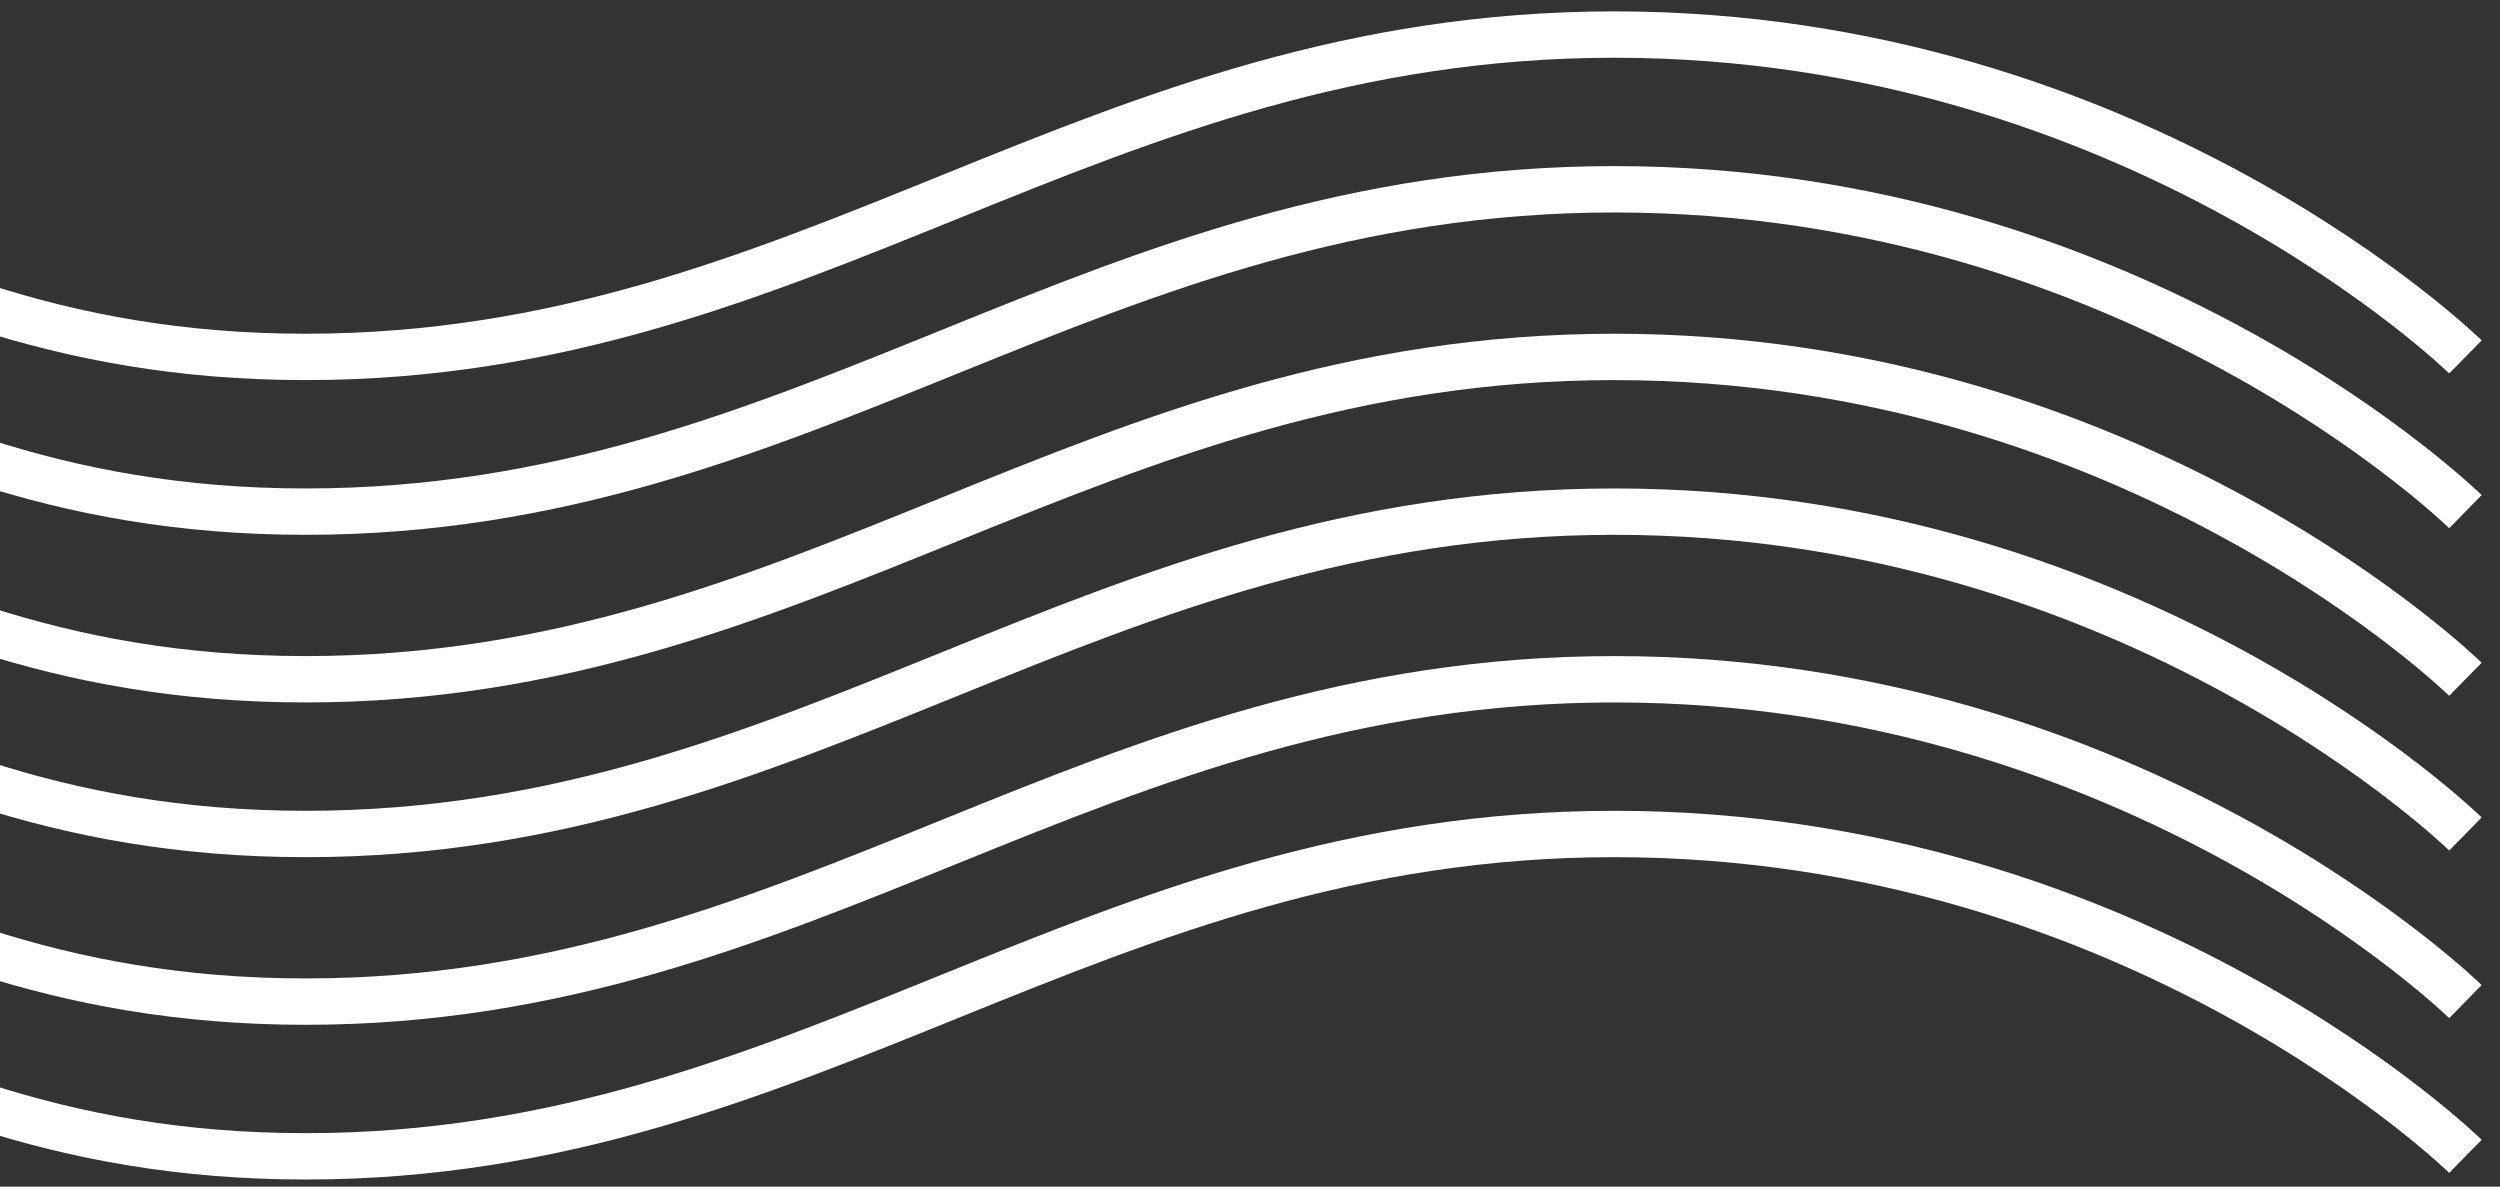 <svg width="217" height="103" viewBox="0 0 217 103" fill="none" xmlns="http://www.w3.org/2000/svg">
<rect x="0" y="0" width="217" height="103" fill="#333333" stroke="none"/>
<path d="M-401 30.98C-401 30.98 -357.351 3 -305.868 3C-254.385 3 -241.514 30.98 -192.269 30.98C-143.025 30.98 -122.879 3 -76.992 3C-31.105 3 -17.115 30.98 26.534 30.98C70.183 30.98 94.805 3 140.133 3C185.46 3 214 30.98 214 30.98" stroke="white" stroke-width="4.024" strokeLinecap="round" strokeLinejoin="round"/>
<path d="M-401 58.96C-401 58.96 -357.351 30.98 -305.868 30.98C-254.385 30.98 -241.514 58.96 -192.269 58.96C-143.025 58.96 -122.879 30.98 -76.992 30.98C-31.105 30.98 -17.115 58.96 26.534 58.96C70.183 58.96 94.805 30.98 140.133 30.98C185.46 30.98 214 58.96 214 58.96" stroke="white" stroke-width="4.024" strokeLinecap="round" strokeLinejoin="round"/>
<path d="M-401 86.94C-401 86.94 -357.351 58.96 -305.868 58.96C-254.385 58.96 -241.514 86.94 -192.269 86.94C-143.025 86.94 -122.879 58.96 -76.992 58.96C-31.105 58.96 -17.115 86.94 26.534 86.94C70.183 86.94 94.805 58.96 140.133 58.96C185.46 58.96 214 86.94 214 86.94" stroke="white" stroke-width="4.024" strokeLinecap="round" strokeLinejoin="round"/>
<path d="M-401 44.41C-401 44.41 -357.351 16.43 -305.868 16.43C-254.385 16.43 -241.514 44.41 -192.269 44.41C-143.025 44.41 -122.879 16.43 -76.992 16.43C-31.105 16.43 -17.115 44.41 26.534 44.41C70.183 44.41 94.805 16.43 140.133 16.43C185.46 16.43 214 44.41 214 44.41" stroke="white" stroke-width="4.024" strokeLinecap="round" strokeLinejoin="round"/>
<path d="M-401 72.39C-401 72.39 -357.351 44.41 -305.868 44.41C-254.385 44.41 -241.514 72.39 -192.269 72.39C-143.025 72.39 -122.879 44.41 -76.992 44.41C-31.105 44.41 -17.115 72.39 26.534 72.39C70.183 72.39 94.805 44.41 140.133 44.41C185.46 44.41 214 72.39 214 72.39" stroke="white" stroke-width="4.024" strokeLinecap="round" strokeLinejoin="round"/>
<path d="M-401 100.37C-401 100.37 -357.351 72.39 -305.868 72.39C-254.385 72.39 -241.514 100.37 -192.269 100.37C-143.025 100.37 -122.879 72.39 -76.992 72.39C-31.105 72.39 -17.115 100.37 26.534 100.37C70.183 100.37 94.805 72.39 140.133 72.39C185.46 72.39 214 100.37 214 100.37" stroke="white" stroke-width="4.024" strokeLinecap="round" strokeLinejoin="round"/>
</svg>

